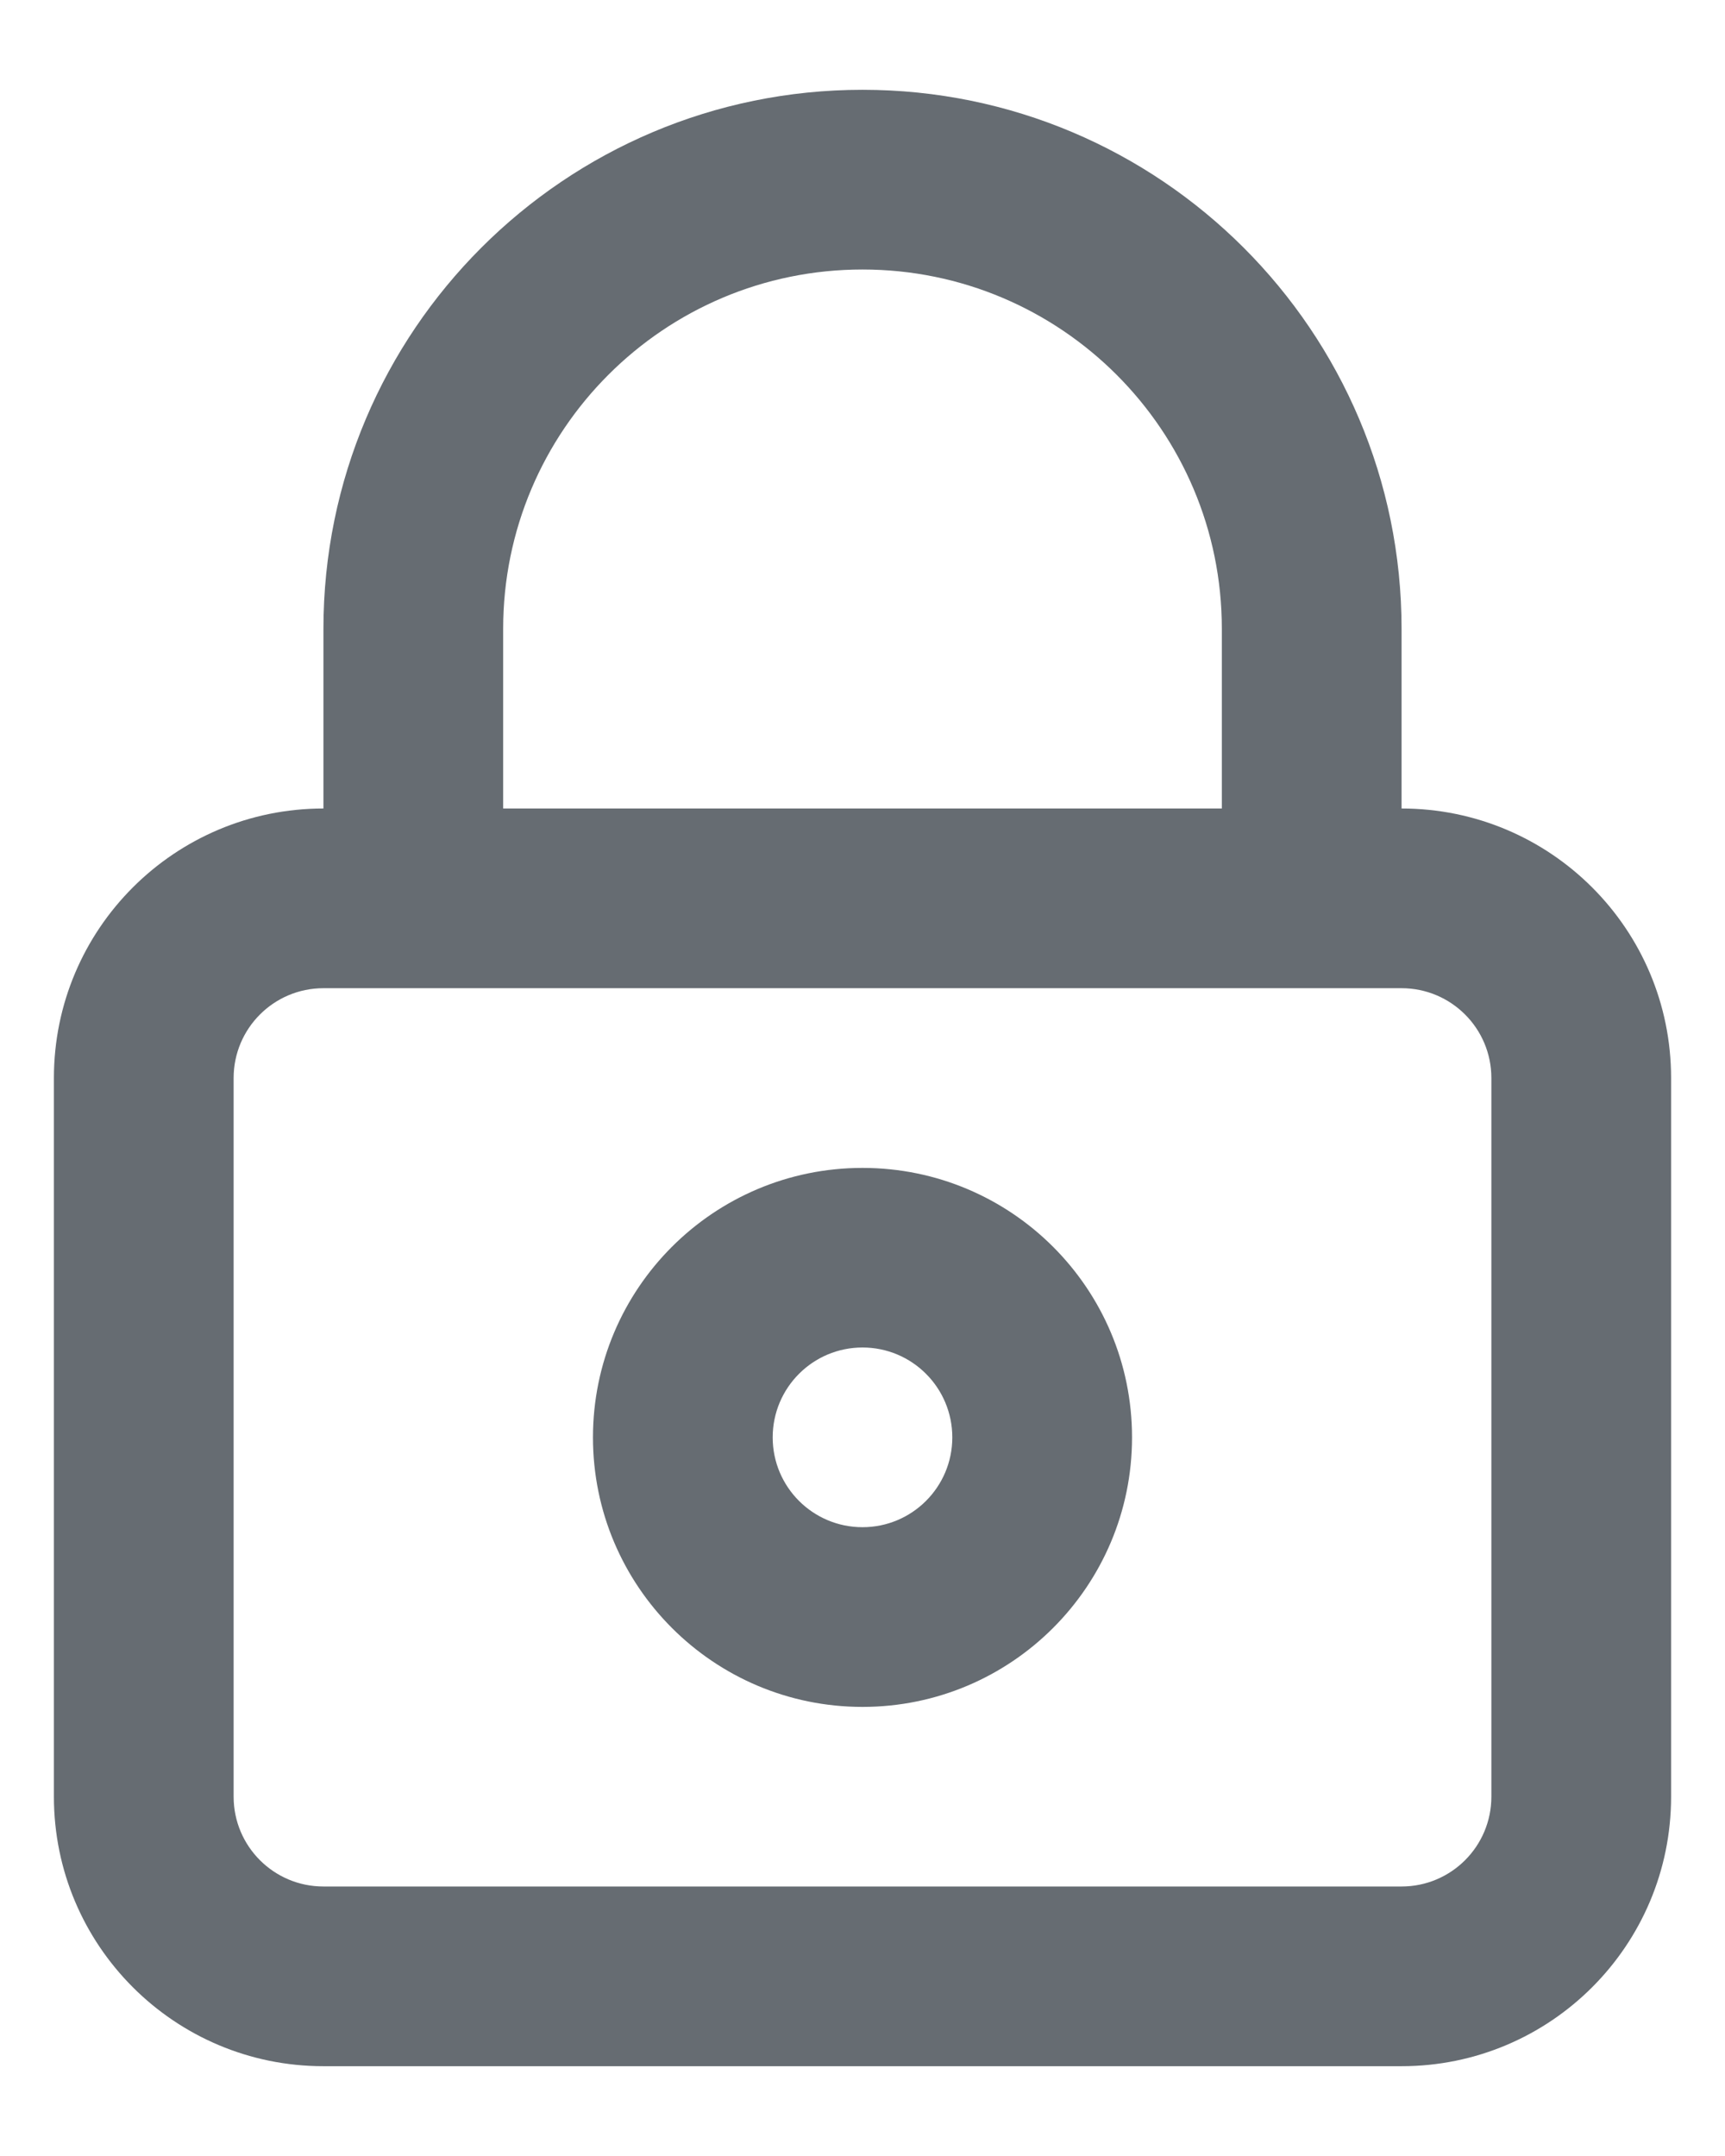 <svg width='16' height='20' viewBox='0 0 16 20' fill='none' xmlns='http://www.w3.org/2000/svg'>
  <path fill-rule='evenodd' clip-rule='evenodd'
        d='M8 15.834C9.381 15.834 10.5 14.714 10.5 13.334C10.5 11.953 9.381 10.834 8 10.834C6.619 10.834 5.5 11.953 5.5 13.334C5.5 14.714 6.619 15.834 8 15.834ZM8 14.167C8.46 14.167 8.833 13.794 8.833 13.334C8.833 12.873 8.46 12.5 8 12.5C7.54 12.5 7.167 12.873 7.167 13.334C7.167 13.794 7.54 14.167 8 14.167Z'
        fill='#666C72' id='lock-outside'/>
  <path fill-rule='evenodd' clip-rule='evenodd'
        d='M3 7.5V5.833C3 3.072 5.239 0.833 8 0.833C10.761 0.833 13 3.072 13 5.833V7.5C14.381 7.5 15.5 8.619 15.5 10V16.667C15.5 18.047 14.381 19.167 13 19.167H3C1.619 19.167 0.5 18.047 0.5 16.667V10C0.5 8.619 1.619 7.5 3 7.5ZM4.667 5.833C4.667 3.993 6.159 2.5 8 2.5C9.841 2.5 11.333 3.993 11.333 5.833V7.5H4.667V5.833ZM3 9.167C2.54 9.167 2.167 9.54 2.167 10V16.667C2.167 17.127 2.54 17.5 3 17.5H13C13.46 17.5 13.833 17.127 13.833 16.667V10C13.833 9.54 13.46 9.167 13 9.167H3Z'
        fill='#666C72' id='lock-inside'/>
</svg>
